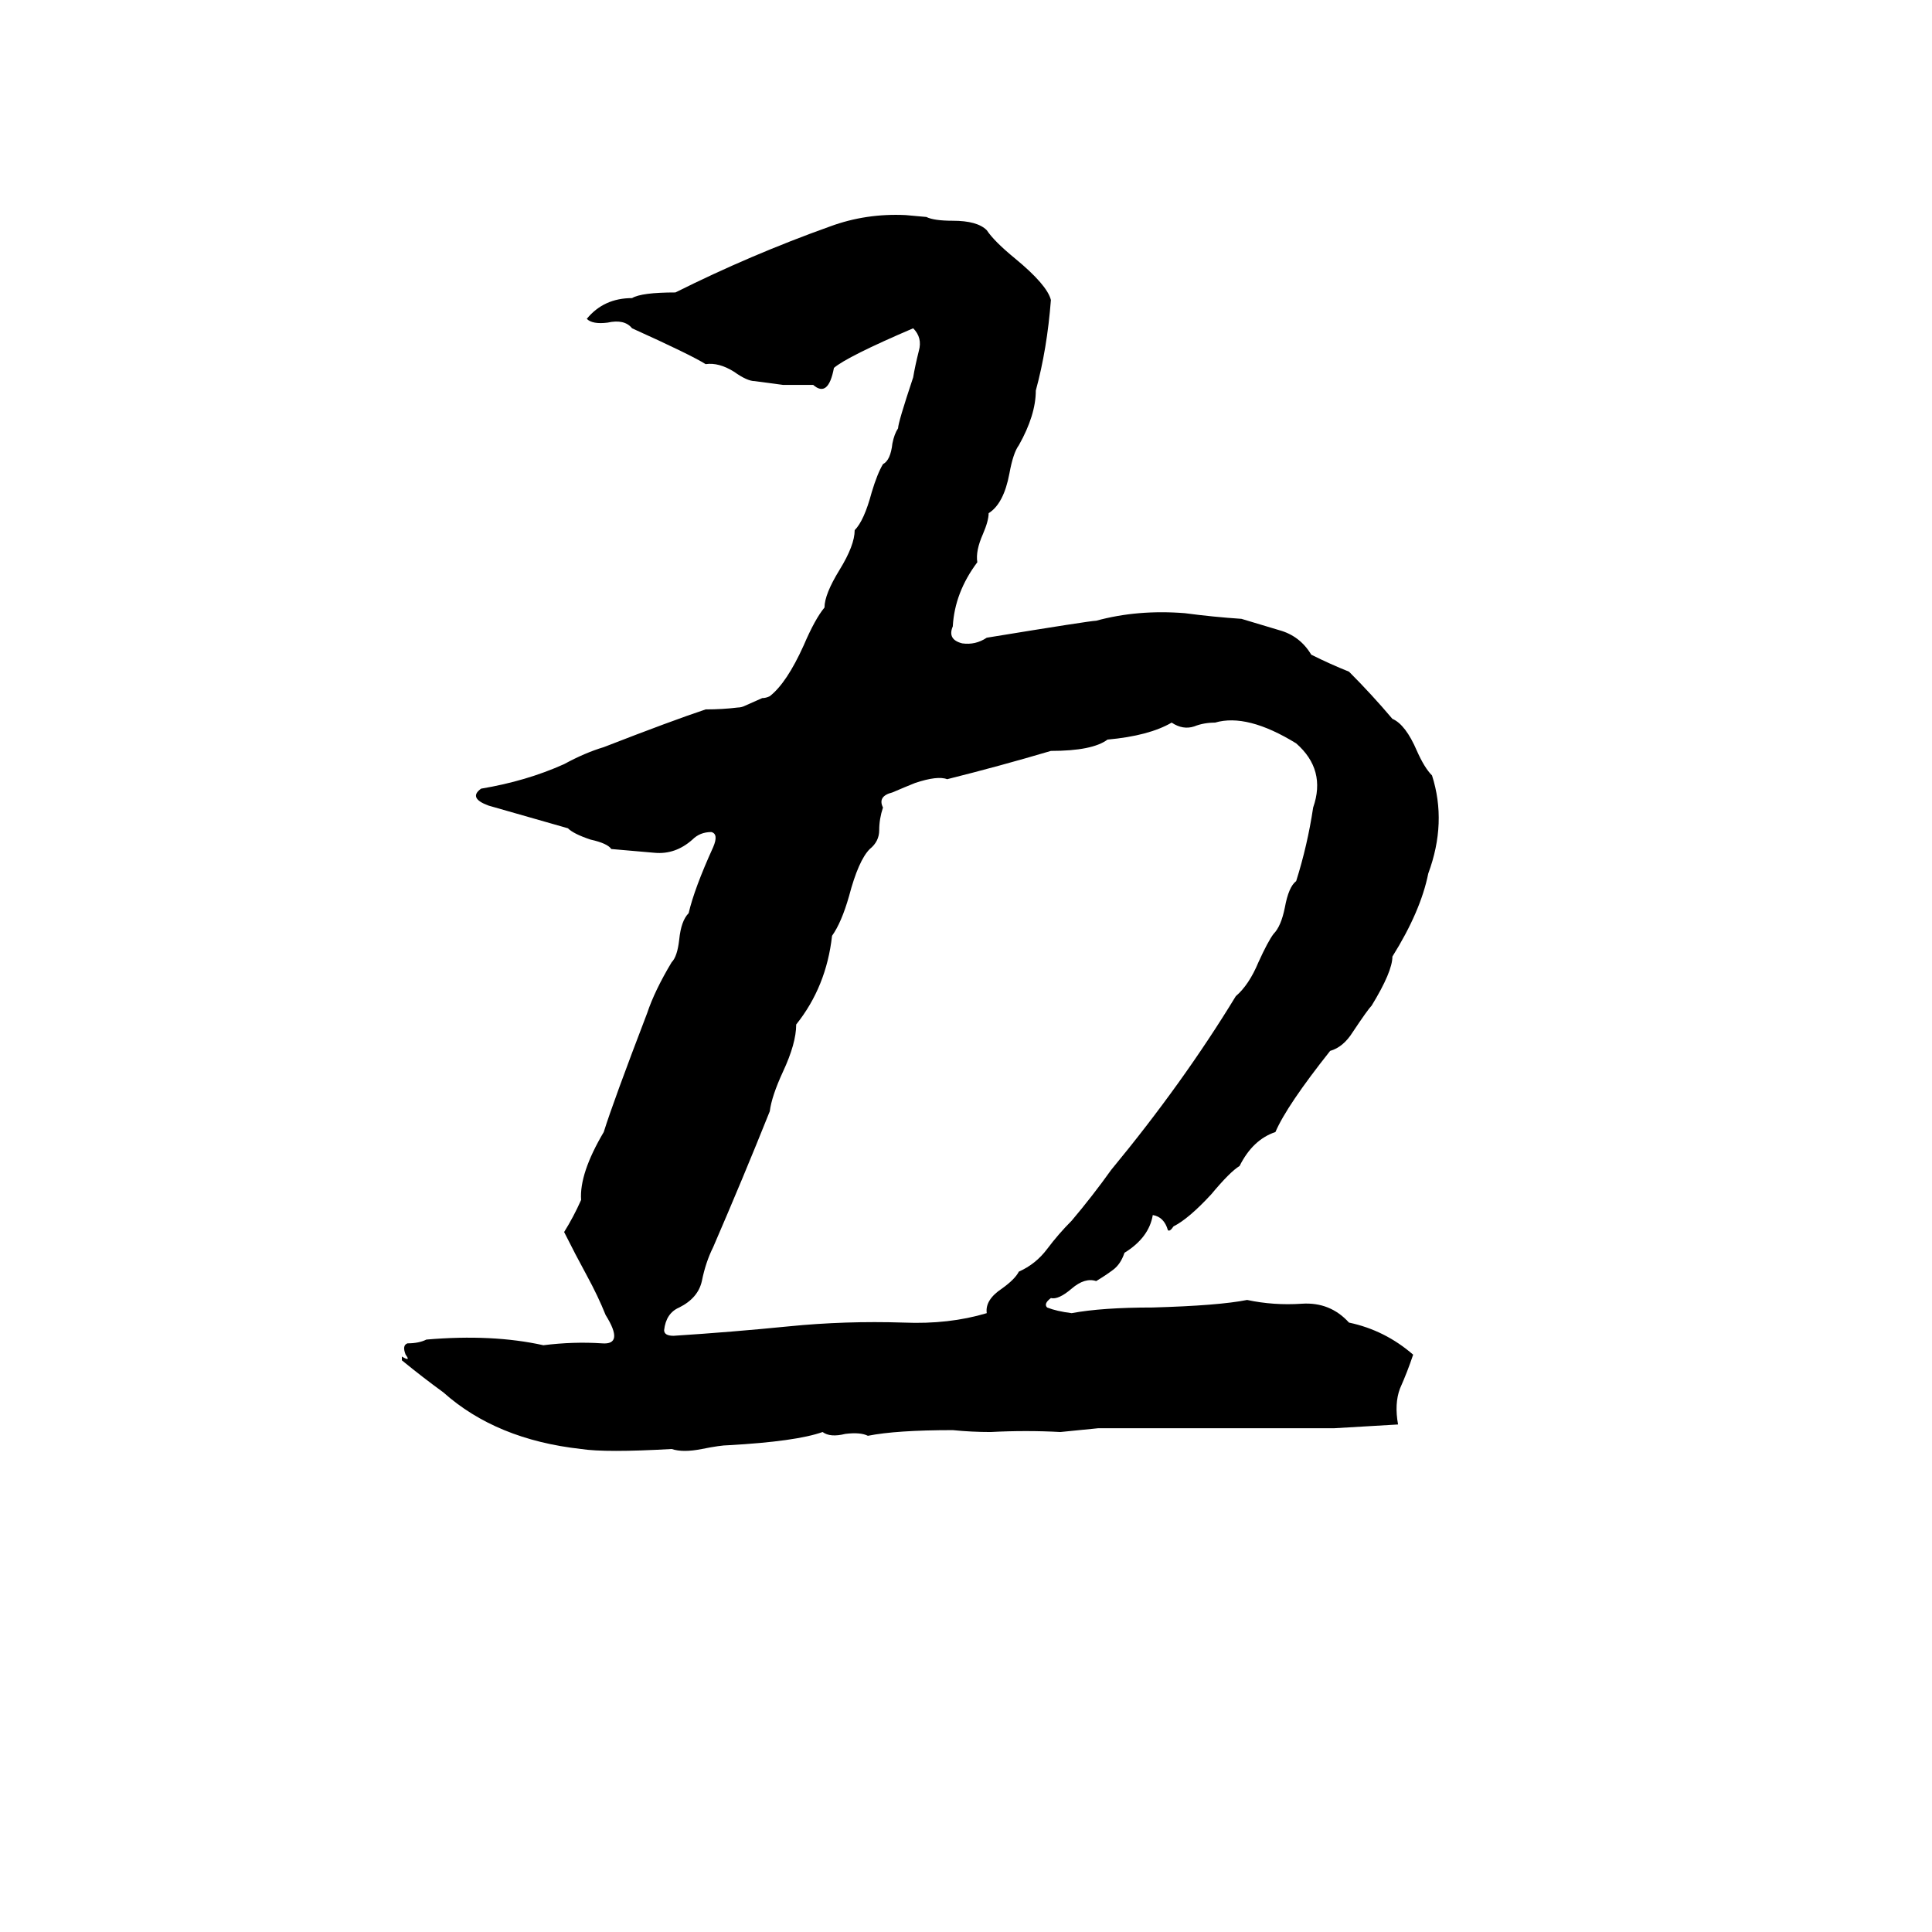 <svg xmlns="http://www.w3.org/2000/svg" viewBox="0 -800 1024 1024">
	<path fill="#000000" d="M480 -686L491 -685Q495 -683 505 -683Q518 -683 523 -678Q527 -672 538 -663Q555 -649 557 -641Q555 -615 549 -593Q549 -580 540 -564Q537 -560 535 -549Q532 -533 524 -528Q524 -524 521 -517Q517 -508 518 -502Q506 -486 505 -468Q502 -461 510 -459Q517 -458 523 -462Q578 -471 581 -471Q603 -477 628 -475Q643 -473 658 -472Q668 -469 678 -466Q689 -463 695 -453Q705 -448 715 -444Q727 -432 738 -419Q745 -416 751 -402Q755 -393 759 -389Q767 -364 757 -337Q753 -317 738 -293Q738 -285 727 -267Q725 -265 717 -253Q712 -245 705 -243Q682 -214 676 -200Q664 -196 657 -182Q652 -179 642 -167Q630 -154 622 -150Q620 -147 619 -148Q617 -155 611 -156Q609 -144 596 -136Q594 -130 590 -127Q586 -124 581 -121Q575 -123 568 -117Q561 -111 557 -112Q553 -109 555 -107Q560 -105 568 -104Q584 -107 611 -107Q646 -108 661 -111Q675 -108 690 -109Q705 -110 715 -99Q734 -95 749 -82Q746 -73 742 -64Q739 -56 741 -45Q724 -44 707 -43Q678 -43 649 -43Q616 -43 582 -43Q572 -42 562 -41Q544 -42 525 -41Q515 -41 505 -42Q475 -42 460 -39Q456 -41 448 -40Q440 -38 436 -41Q422 -36 386 -34Q382 -34 372 -32Q362 -30 356 -32Q321 -30 308 -32Q263 -37 235 -62Q224 -70 213 -79Q213 -80 213 -81Q218 -78 215 -82Q213 -87 216 -88Q222 -88 226 -90Q261 -93 288 -87Q304 -89 319 -88Q331 -87 321 -103Q317 -113 311 -124Q305 -135 299 -147Q304 -155 308 -164Q307 -178 320 -200Q325 -216 343 -263Q347 -275 356 -290Q359 -293 360 -302Q361 -312 365 -316Q368 -329 378 -351Q381 -358 377 -359Q371 -359 367 -355Q358 -347 347 -348Q335 -349 324 -350Q322 -353 313 -355Q304 -358 301 -361Q280 -367 259 -373Q248 -377 255 -382Q279 -386 299 -395Q310 -401 320 -404Q356 -418 374 -424Q383 -424 391 -425Q393 -425 395 -426L404 -430Q406 -430 408 -431Q417 -438 426 -458Q432 -472 437 -478Q437 -485 445 -498Q453 -511 453 -519Q458 -524 462 -539Q465 -549 468 -554Q472 -556 473 -565Q474 -570 476 -573Q476 -576 484 -600Q485 -606 487 -614Q489 -621 484 -626Q449 -611 442 -605Q439 -589 431 -596Q423 -596 415 -596L400 -598Q396 -598 389 -603Q381 -608 374 -607Q366 -612 335 -626Q331 -631 322 -629Q314 -628 311 -631Q320 -642 335 -642Q340 -645 358 -645Q398 -665 440 -680Q459 -687 480 -686ZM644 -417Q638 -417 633 -415Q627 -413 621 -417Q609 -410 587 -408Q579 -402 557 -402Q530 -394 502 -387Q497 -389 485 -385Q480 -383 473 -380Q465 -378 468 -372Q466 -366 466 -360Q466 -354 461 -350Q455 -344 450 -325Q446 -311 441 -304Q438 -277 422 -257Q422 -247 415 -232Q409 -219 408 -211Q394 -176 378 -139Q374 -131 372 -121Q370 -112 360 -107Q353 -104 352 -95Q352 -92 357 -92Q388 -94 418 -97Q448 -100 479 -99Q503 -98 523 -104Q522 -111 531 -117Q538 -122 540 -126Q549 -130 555 -138Q561 -146 568 -153Q579 -166 589 -180Q627 -226 655 -272Q662 -278 667 -290Q672 -301 675 -305Q679 -309 681 -319Q683 -330 687 -333Q693 -352 696 -372Q703 -392 687 -406Q661 -422 644 -417Z"/>
</svg>